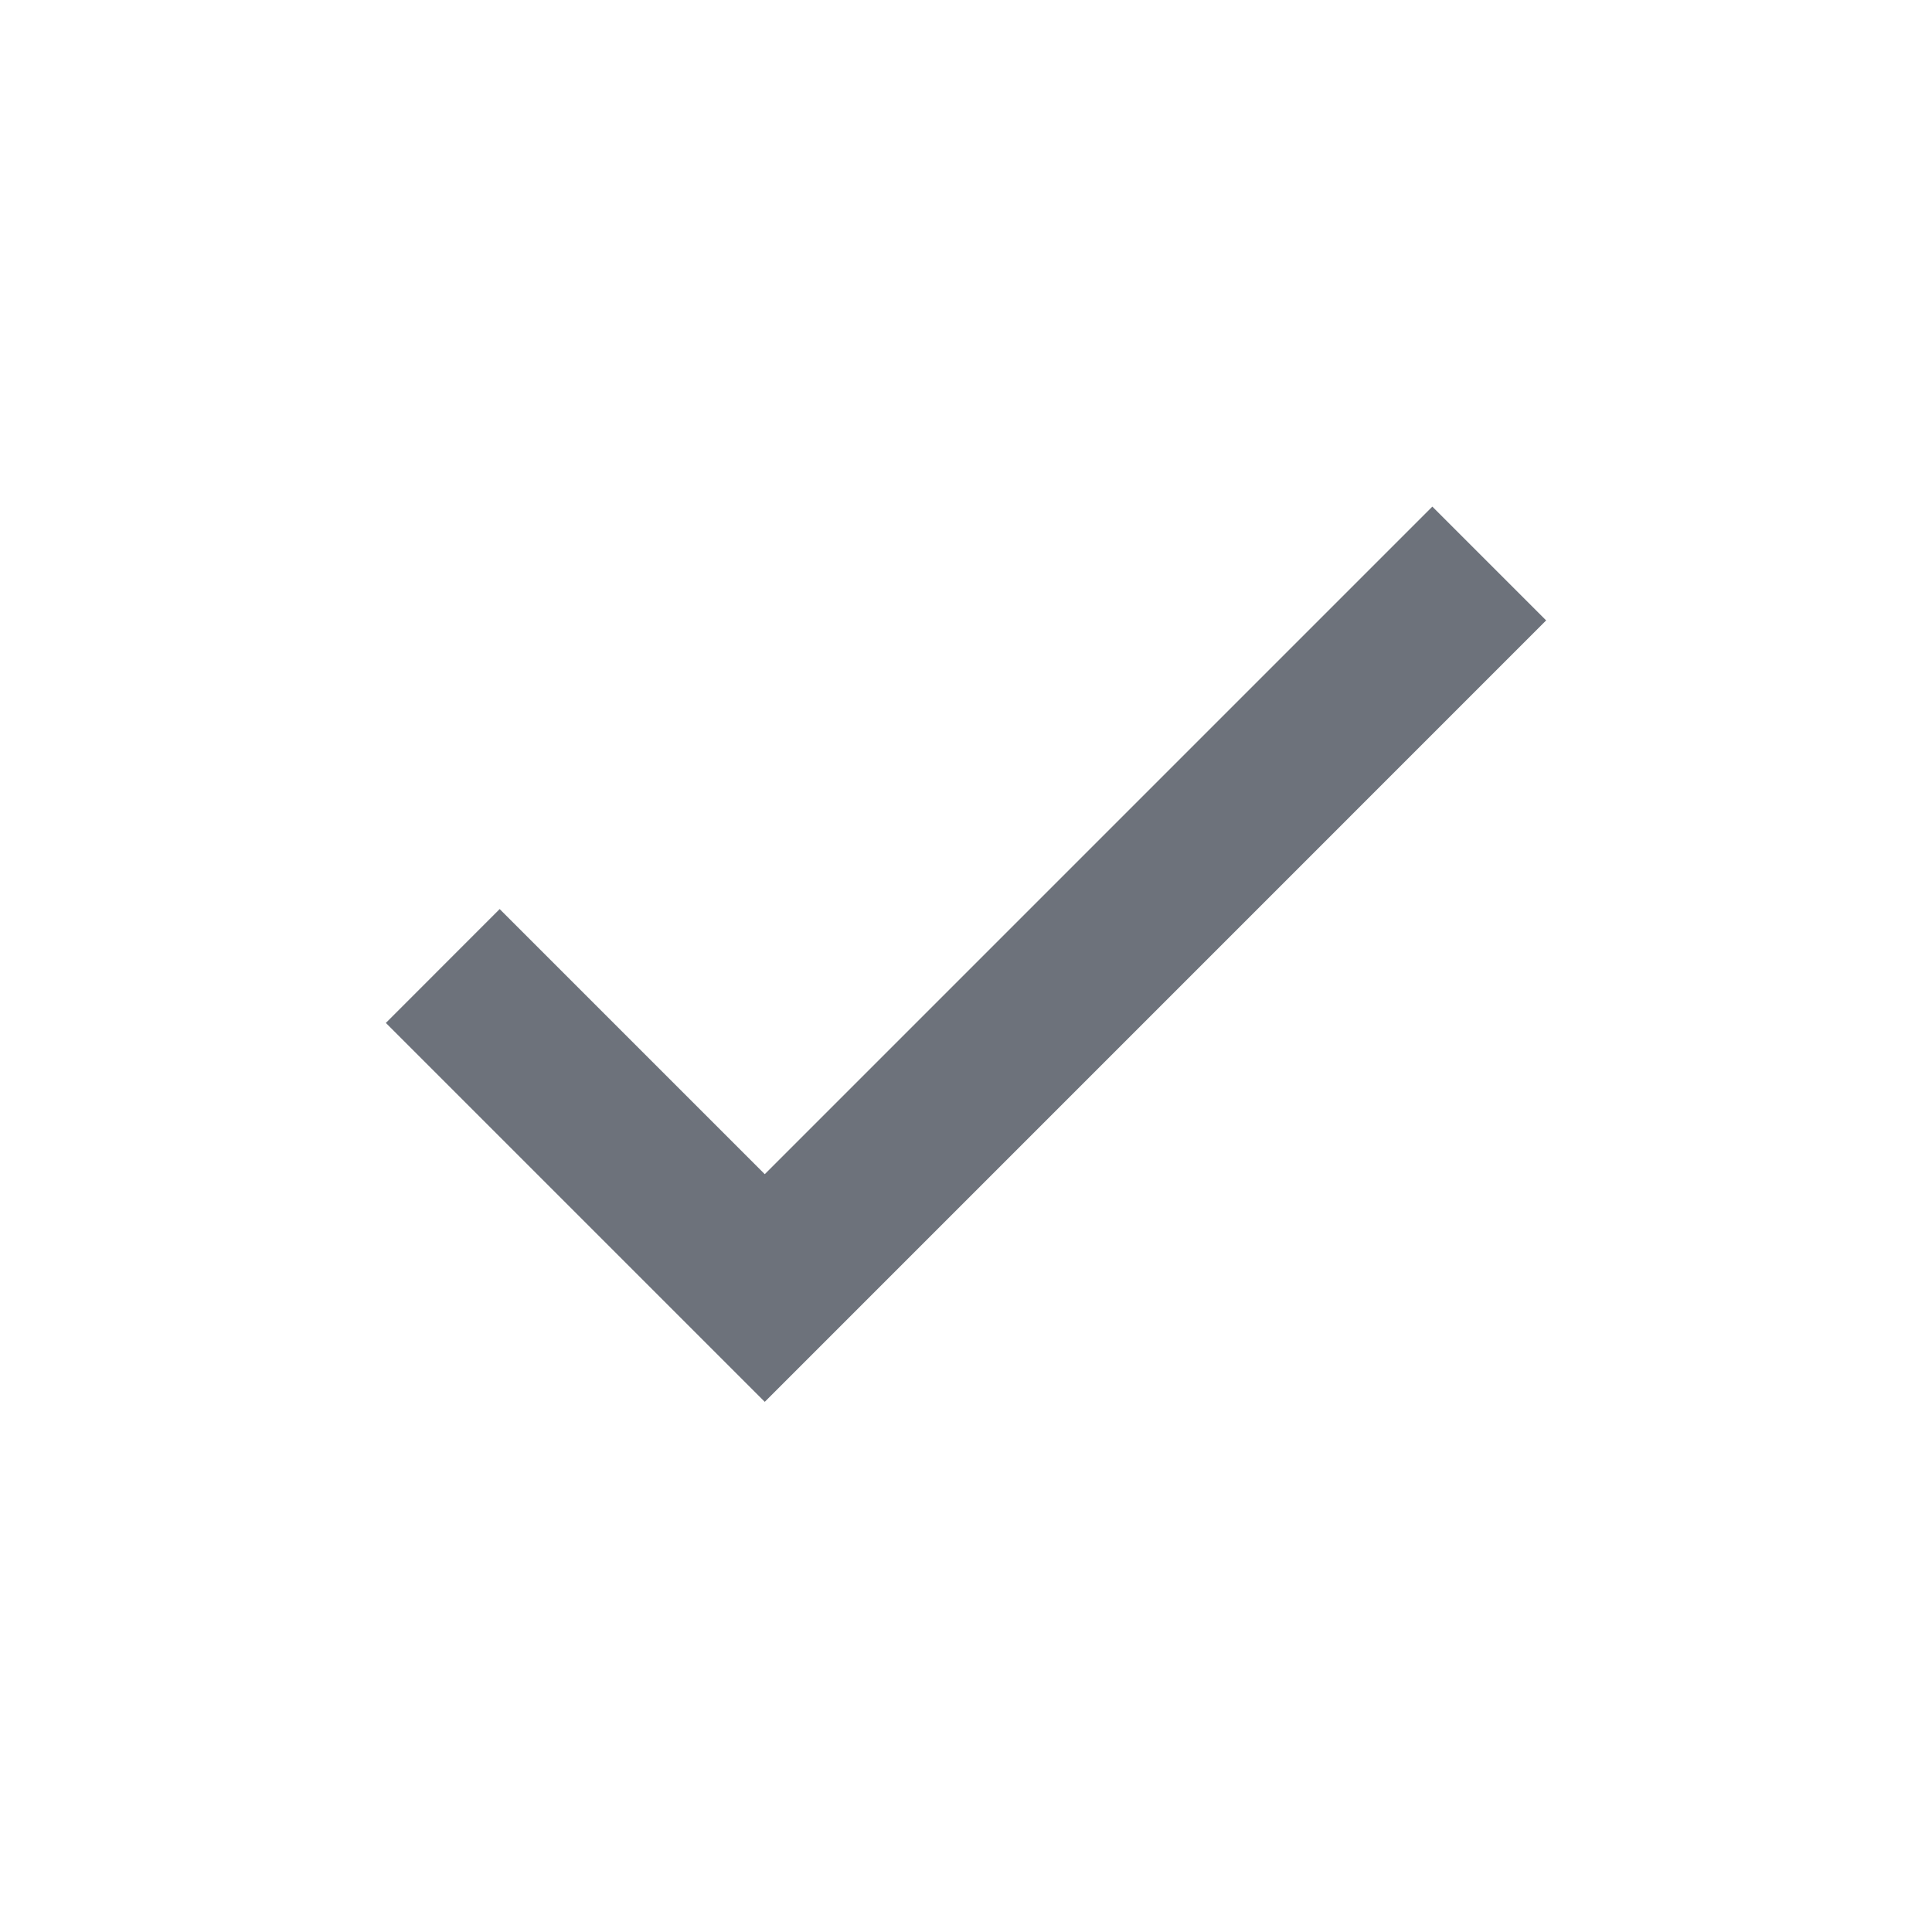 <svg width="32" height="32" viewBox="0 0 32 32" fill="none" xmlns="http://www.w3.org/2000/svg">
<path d="M12.667 19.448L8.276 15.057L6.391 16.943L12.667 23.219L25.609 10.276L23.724 8.391L12.667 19.448Z" fill="#6D727B"/>
</svg>
